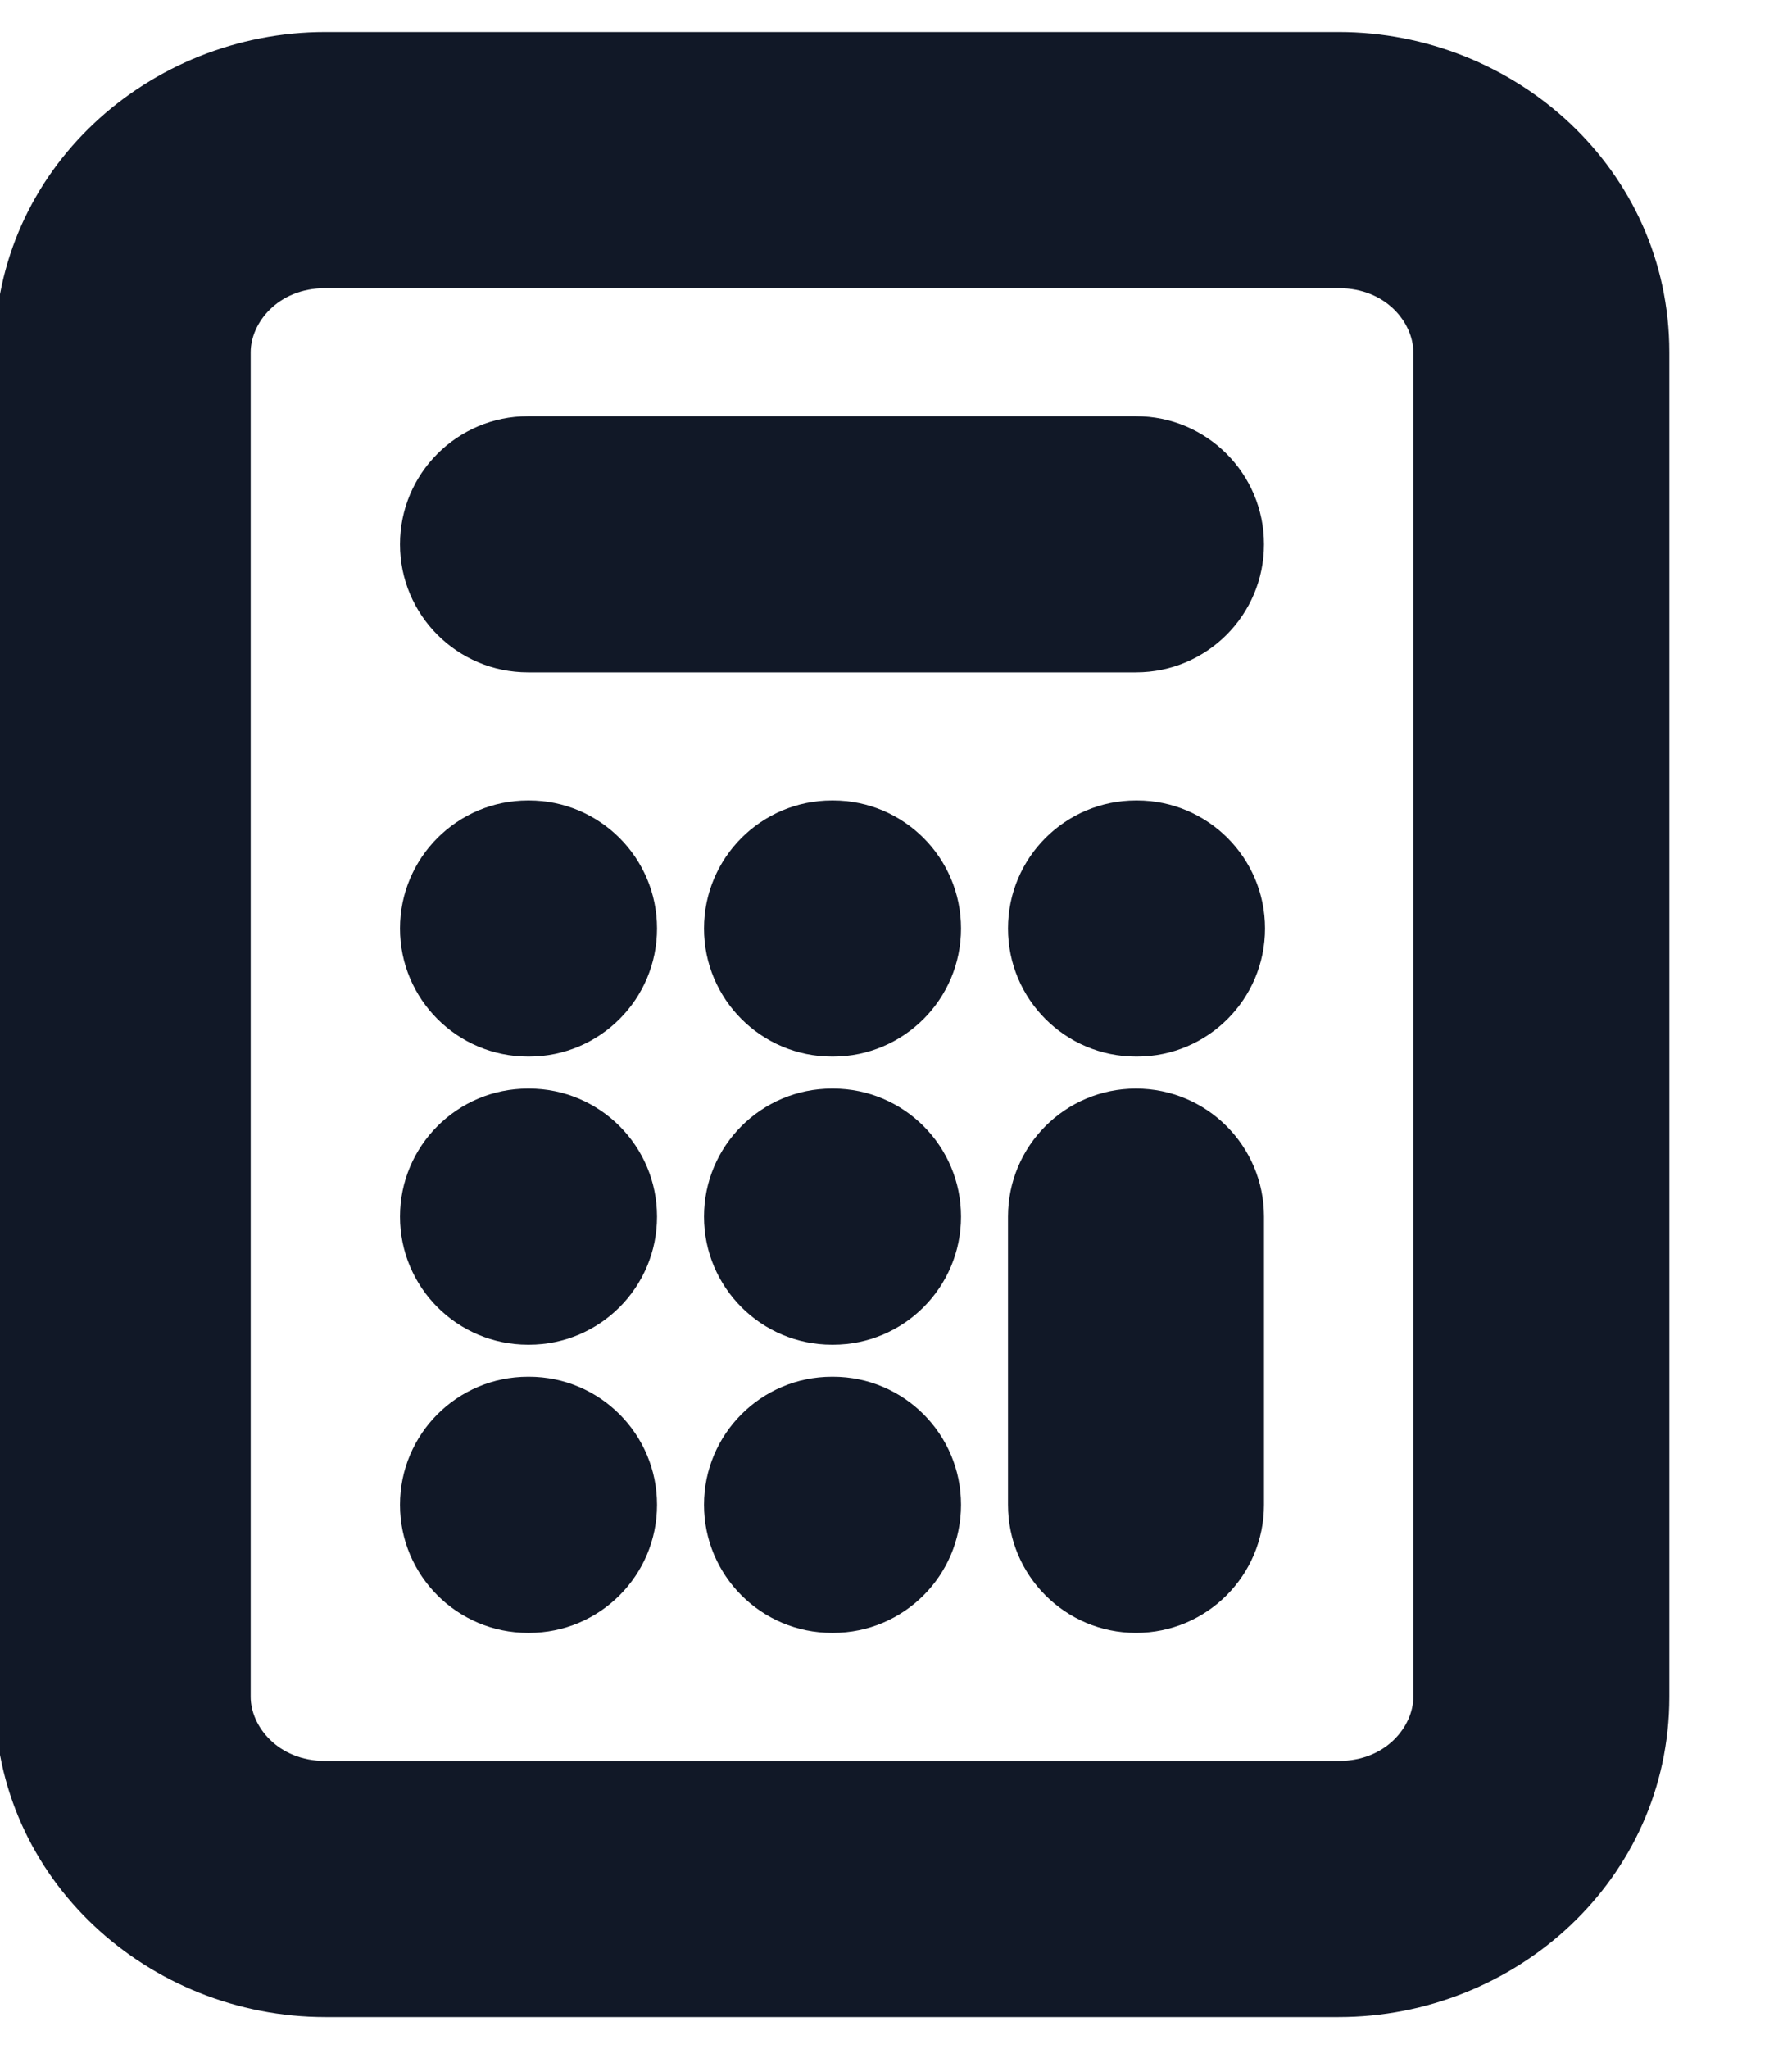 <svg width="28" height="32" viewBox="0 0 28 32" fill="none" xmlns="http://www.w3.org/2000/svg" xmlns:xlink="http://www.w3.org/1999/xlink">
<path d="M8.25,6.5C7.145,6.5 6.25,7.395 6.25,8.5C6.25,9.605 7.145,10.5 8.25,10.5L8.25,6.5ZM17.75,10.5C18.855,10.5 19.75,9.605 19.75,8.5C19.75,7.395 18.855,6.5 17.75,6.5L17.75,10.5ZM15.75,23.5C15.75,24.605 16.645,25.5 17.75,25.5C18.855,25.5 19.75,24.605 19.75,23.5L15.75,23.5ZM19.75,19C19.75,17.895 18.855,17 17.75,17C16.645,17 15.75,17.895 15.75,19L19.75,19ZM13,21.5C11.895,21.5 11,22.395 11,23.5C11,24.605 11.895,25.5 13,25.5L13,21.5ZM13.016,25.5C14.12,25.5 15.016,24.605 15.016,23.5C15.016,22.395 14.12,21.5 13.016,21.5L13.016,25.5ZM8.25,21.5C7.145,21.5 6.25,22.395 6.25,23.5C6.25,24.605 7.145,25.5 8.25,25.5L8.25,21.5ZM8.266,25.5C9.37,25.5 10.266,24.605 10.266,23.5C10.266,22.395 9.37,21.5 8.266,21.5L8.266,25.5ZM8.25,17C7.145,17 6.25,17.895 6.25,19C6.25,20.105 7.145,21 8.25,21L8.25,17ZM8.266,21C9.37,21 10.266,20.105 10.266,19C10.266,17.895 9.37,17 8.266,17L8.266,21ZM13,17C11.895,17 11,17.895 11,19C11,20.105 11.895,21 13,21L13,17ZM13.016,21C14.12,21 15.016,20.105 15.016,19C15.016,17.895 14.12,17 13.016,17L13.016,21ZM17.75,12.5C16.645,12.5 15.75,13.395 15.75,14.5C15.75,15.605 16.645,16.5 17.75,16.5L17.75,12.5ZM17.766,16.5C18.87,16.5 19.766,15.605 19.766,14.5C19.766,13.395 18.87,12.5 17.766,12.5L17.766,16.5ZM13,12.5C11.895,12.5 11,13.395 11,14.5C11,15.605 11.895,16.5 13,16.5L13,12.5ZM13.016,16.5C14.12,16.5 15.016,15.605 15.016,14.5C15.016,13.395 14.12,12.5 13.016,12.5L13.016,16.5ZM8.25,12.5C7.145,12.5 6.25,13.395 6.25,14.5C6.25,15.605 7.145,16.5 8.25,16.5L8.25,12.5ZM8.266,16.5C9.37,16.5 10.266,15.605 10.266,14.5C10.266,13.395 9.37,12.5 8.266,12.5L8.266,16.5ZM5.083,4.5L20.917,4.5L20.917,0.5L5.083,0.5L5.083,4.5ZM22.083,5.5L22.083,26.5L26.083,26.5L26.083,5.5L22.083,5.5ZM20.917,27.5L5.083,27.5L5.083,31.5L20.917,31.5L20.917,27.5ZM3.917,26.5L3.917,5.5L-0.083,5.5L-0.083,26.5L3.917,26.5ZM5.083,27.5C4.336,27.5 3.917,26.952 3.917,26.5L-0.083,26.5C-0.083,29.362 2.333,31.5 5.083,31.5L5.083,27.5ZM22.083,26.5C22.083,26.952 21.664,27.5 20.917,27.5L20.917,31.5C23.667,31.5 26.083,29.362 26.083,26.5L22.083,26.5ZM20.917,4.5C21.664,4.5 22.083,5.048 22.083,5.5L26.083,5.5C26.083,2.638 23.667,0.5 20.917,0.5L20.917,4.5ZM5.083,0.5C2.333,0.5 -0.083,2.638 -0.083,5.5L3.917,5.5C3.917,5.048 4.336,4.5 5.083,4.5L5.083,0.5ZM8.25,10.5L17.75,10.5L17.75,6.5L8.25,6.5L8.25,10.5ZM19.75,23.5L19.75,19L15.75,19L15.75,23.5L19.75,23.5ZM13,25.5L13.016,25.5L13.016,21.5L13,21.5L13,25.5ZM8.25,25.5L8.266,25.5L8.266,21.5L8.25,21.5L8.25,25.5ZM8.25,21L8.266,21L8.266,17L8.25,17L8.25,21ZM13,21L13.016,21L13.016,17L13,17L13,21ZM17.75,16.5L17.766,16.5L17.766,12.5L17.75,12.5L17.75,16.5ZM13,16.5L13.016,16.5L13.016,12.5L13,12.5L13,16.5ZM8.25,16.5L8.266,16.5L8.266,12.5L8.25,12.5L8.25,16.5Z" fill="#111827"/>
</svg>
